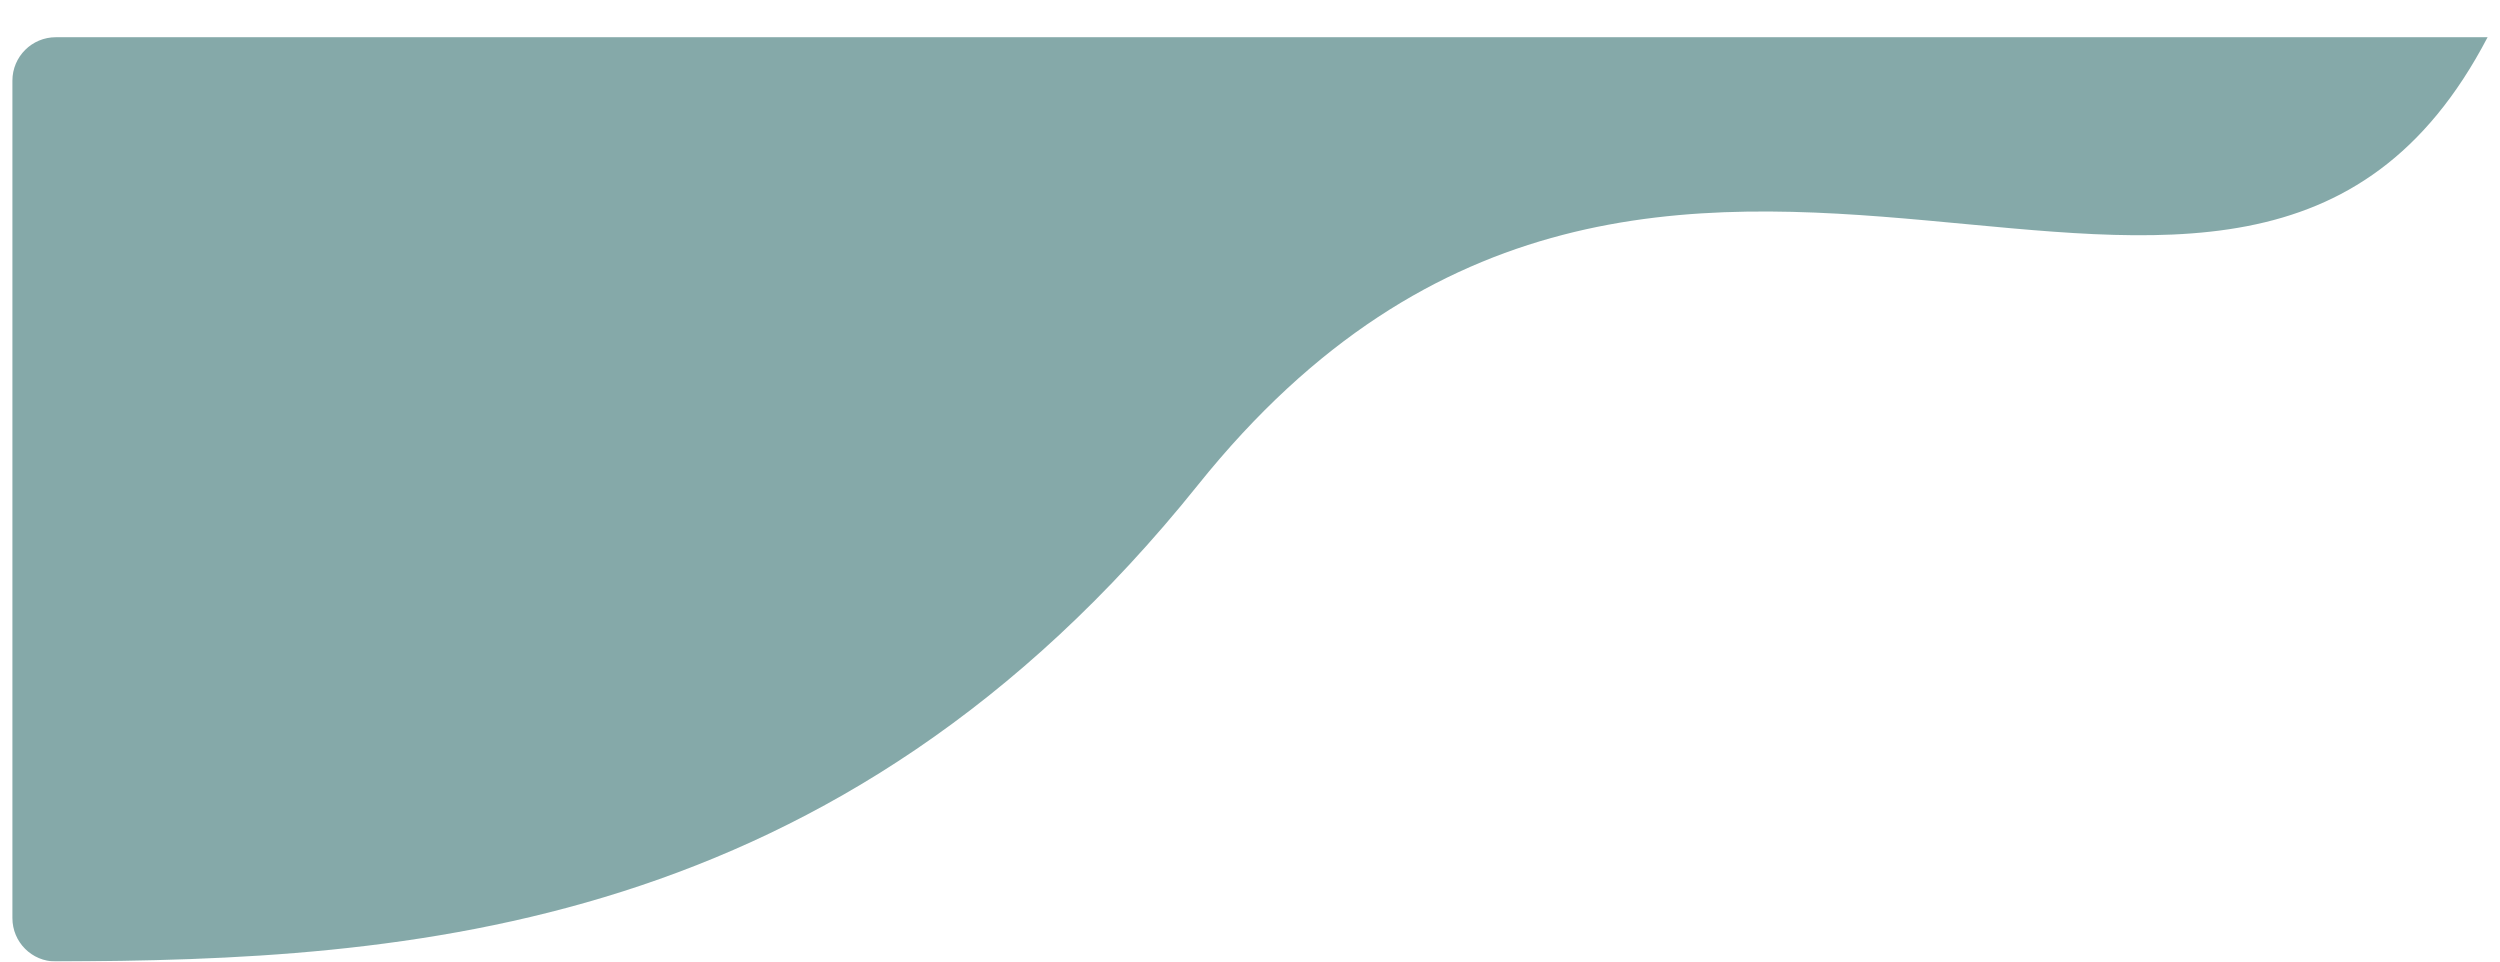 <svg width="403" height="155" viewBox="0 0 403 155" fill="none" xmlns="http://www.w3.org/2000/svg">
<g opacity="0.5" filter="url(#filter0_dd_1358_122158)">
<path d="M193.113 72.173C134.956 144.711 65.338 148.78 8.991 148.989C5.126 149.004 2 145.866 2 142V7C2 3.134 5.134 0 9 0H401C360.846 76.949 268.847 -22.289 193.113 72.173Z" fill="#0C5454"/>
</g>
<defs>
<filter id="filter0_dd_1358_122158" x="0" y="0" width="403" height="154.989" filterUnits="userSpaceOnUse" color-interpolation-filters="sRGB">
<feFlood flood-opacity="0" result="BackgroundImageFix"/>
<feColorMatrix in="SourceAlpha" type="matrix" values="0 0 0 0 0 0 0 0 0 0 0 0 0 0 0 0 0 0 127 0" result="hardAlpha"/>
<feMorphology radius="2" operator="erode" in="SourceAlpha" result="effect1_dropShadow_1358_122158"/>
<feOffset dy="4"/>
<feGaussianBlur stdDeviation="2"/>
<feColorMatrix type="matrix" values="0 0 0 0 0.094 0 0 0 0 0.153 0 0 0 0 0.294 0 0 0 0.08 0"/>
<feBlend mode="normal" in2="BackgroundImageFix" result="effect1_dropShadow_1358_122158"/>
<feColorMatrix in="SourceAlpha" type="matrix" values="0 0 0 0 0 0 0 0 0 0 0 0 0 0 0 0 0 0 127 0" result="hardAlpha"/>
<feMorphology radius="2" operator="erode" in="SourceAlpha" result="effect2_dropShadow_1358_122158"/>
<feOffset dy="2"/>
<feGaussianBlur stdDeviation="2"/>
<feColorMatrix type="matrix" values="0 0 0 0 0.094 0 0 0 0 0.153 0 0 0 0 0.294 0 0 0 0.12 0"/>
<feBlend mode="normal" in2="effect1_dropShadow_1358_122158" result="effect2_dropShadow_1358_122158"/>
<feBlend mode="normal" in="SourceGraphic" in2="effect2_dropShadow_1358_122158" result="shape"/>
</filter>
</defs>
</svg>

